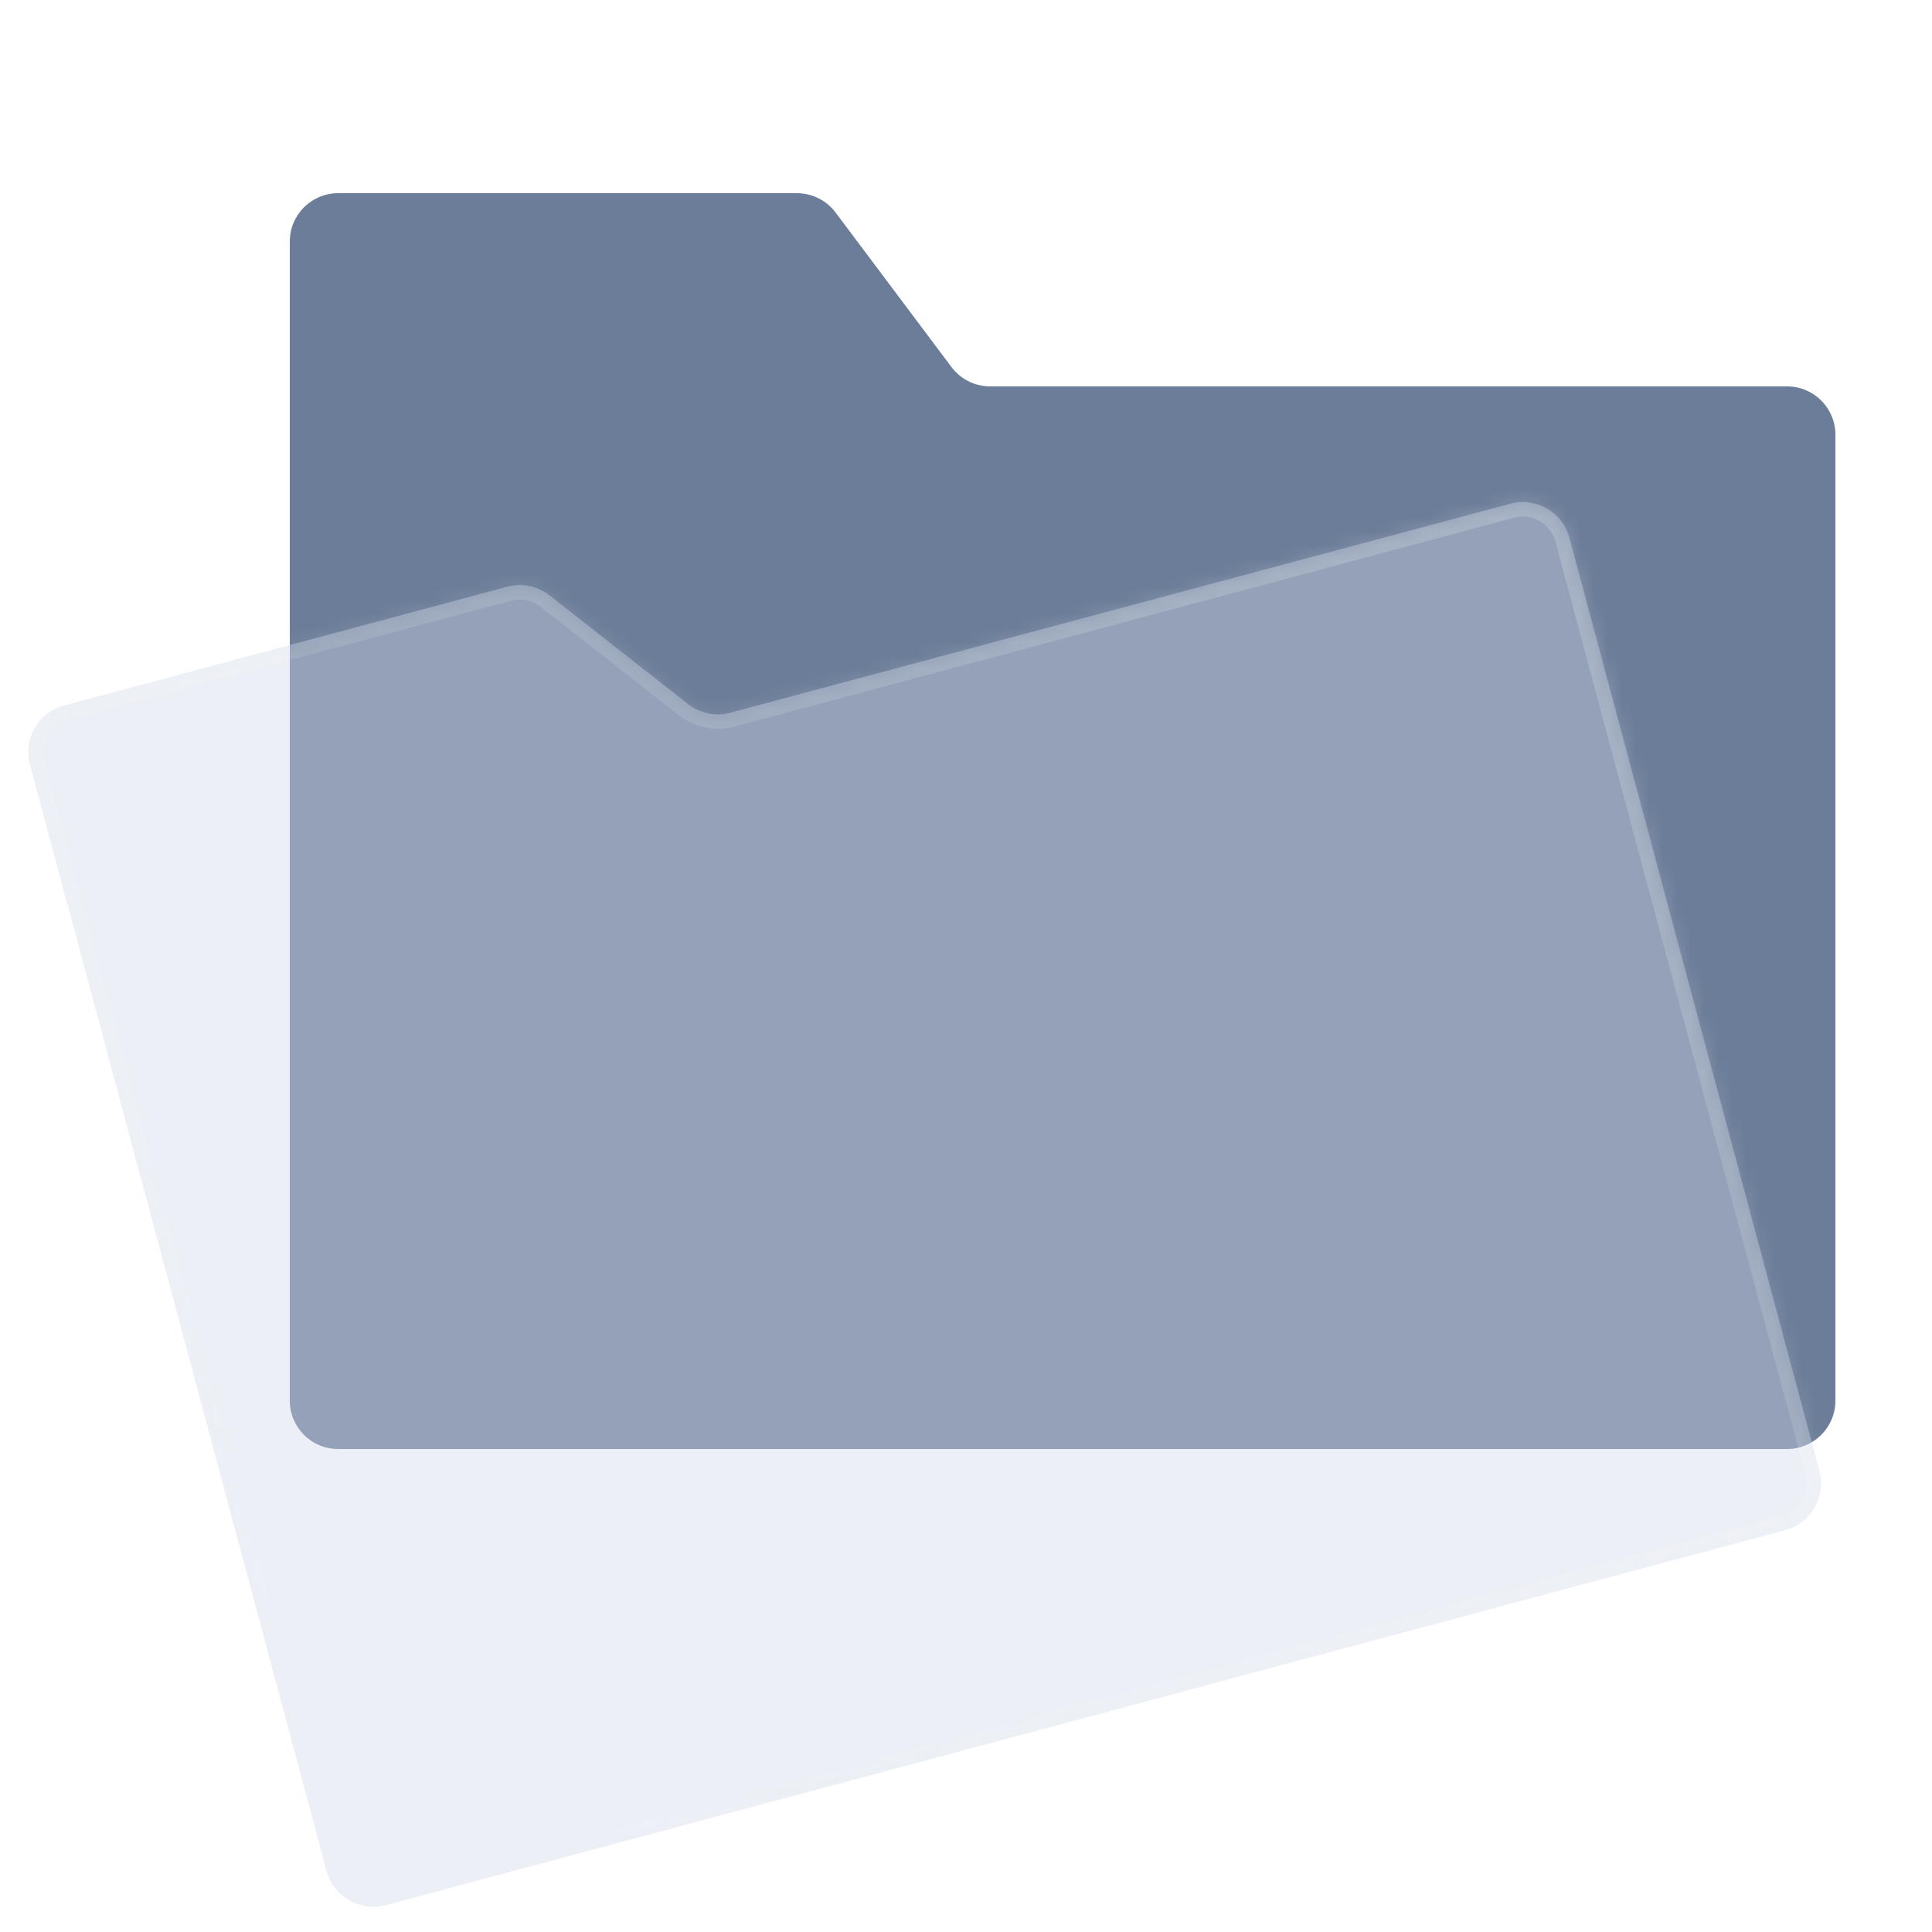 <svg width="140" height="140" viewBox="0 0 140 140" fill="none" xmlns="http://www.w3.org/2000/svg">
<g filter="url(#filter0_b_263_3206)">
<path fill-rule="evenodd" clip-rule="evenodd" d="M60.55 15.4C59.889 14.519 58.852 14 57.75 14H24.5C22.567 14 21 15.567 21 17.5V28V101.5C21 103.433 22.567 105 24.5 105H129.5C131.433 105 133 103.433 133 101.5V31.5C133 29.567 131.433 28 129.5 28H71.75C70.648 28 69.611 27.481 68.95 26.6L60.55 15.4Z" fill="#6C7D99"/>
</g>
<g filter="url(#filter1_b_263_3206)">
<mask id="path-2-inside-1_263_3206" fill="white">
<path fill-rule="evenodd" clip-rule="evenodd" d="M39.826 43.145C38.959 42.465 37.823 42.232 36.759 42.517L4.642 51.123C2.775 51.623 1.667 53.542 2.167 55.41L4.883 65.545C4.884 65.549 4.888 65.551 4.891 65.55V65.55C4.895 65.549 4.898 65.551 4.899 65.555L23.662 135.58C24.163 137.447 26.082 138.555 27.949 138.055L129.371 110.879C131.238 110.378 132.346 108.459 131.846 106.592L113.729 38.977C113.228 37.11 111.309 36.002 109.442 36.502L52.924 51.646C51.86 51.932 50.724 51.699 49.857 51.019L39.826 43.145Z"/>
</mask>
<path fill-rule="evenodd" clip-rule="evenodd" d="M39.826 43.145C38.959 42.465 37.823 42.232 36.759 42.517L4.642 51.123C2.775 51.623 1.667 53.542 2.167 55.41L4.883 65.545C4.884 65.549 4.888 65.551 4.891 65.55V65.55C4.895 65.549 4.898 65.551 4.899 65.555L23.662 135.58C24.163 137.447 26.082 138.555 27.949 138.055L129.371 110.879C131.238 110.378 132.346 108.459 131.846 106.592L113.729 38.977C113.228 37.11 111.309 36.002 109.442 36.502L52.924 51.646C51.86 51.932 50.724 51.699 49.857 51.019L39.826 43.145Z" fill="#CFD8E7" fill-opacity="0.4"/>
<path d="M49.857 51.019L49.209 51.845L49.857 51.019ZM129.371 110.879L129.643 111.893L129.371 110.879ZM39.826 43.145L40.474 42.319L39.826 43.145ZM4.914 52.137L37.031 43.531L36.487 41.503L4.37 50.109L4.914 52.137ZM5.897 65.274L3.181 55.138L1.153 55.681L3.869 65.817L5.897 65.274ZM24.677 135.308L5.913 65.283L3.885 65.826L22.648 135.852L24.677 135.308ZM129.099 109.865L27.677 137.041L28.221 139.069L129.643 111.893L129.099 109.865ZM112.714 39.249L130.832 106.864L132.86 106.32L114.743 38.706L112.714 39.249ZM53.196 52.661L109.714 37.517L109.17 35.488L52.652 50.632L53.196 52.661ZM39.178 43.971L49.209 51.845L50.505 50.193L40.474 42.319L39.178 43.971ZM52.652 50.632C51.907 50.832 51.112 50.669 50.505 50.193L49.209 51.845C50.335 52.729 51.813 53.031 53.196 52.661L52.652 50.632ZM114.743 38.706C114.093 36.278 111.598 34.838 109.17 35.488L109.714 37.517C111.021 37.166 112.364 37.942 112.714 39.249L114.743 38.706ZM129.643 111.893C132.07 111.243 133.511 108.748 132.86 106.32L130.832 106.864C131.182 108.171 130.406 109.514 129.099 109.865L129.643 111.893ZM22.648 135.852C23.299 138.279 25.793 139.719 28.221 139.069L27.677 137.041C26.37 137.391 25.027 136.615 24.677 135.308L22.648 135.852ZM5.163 66.564C4.606 66.713 4.034 66.383 3.885 65.826L5.913 65.283C5.762 64.719 5.183 64.385 4.619 64.536L5.163 66.564ZM3.869 65.817C4.02 66.381 4.599 66.715 5.163 66.564L4.619 64.536C5.176 64.387 5.748 64.717 5.897 65.274L3.869 65.817ZM37.031 43.531C37.776 43.332 38.571 43.495 39.178 43.971L40.474 42.319C39.348 41.435 37.871 41.132 36.487 41.503L37.031 43.531ZM4.37 50.109C1.943 50.759 0.502 53.254 1.153 55.681L3.181 55.138C2.831 53.831 3.607 52.487 4.914 52.137L4.37 50.109Z" fill="url(#paint0_linear_263_3206)" fill-opacity="0.2" mask="url(#path-2-inside-1_263_3206)"/>
</g>
<defs>
<filter id="filter0_b_263_3206" x="7" y="0" width="140" height="119" filterUnits="userSpaceOnUse" color-interpolation-filters="sRGB">
<feFlood flood-opacity="0" result="BackgroundImageFix"/>
<feGaussianBlur in="BackgroundImage" stdDeviation="7"/>
<feComposite in2="SourceAlpha" operator="in" result="effect1_backgroundBlur_263_3206"/>
<feBlend mode="normal" in="SourceGraphic" in2="effect1_backgroundBlur_263_3206" result="shape"/>
</filter>
<filter id="filter1_b_263_3206" x="-2.953" y="31.382" width="139.919" height="111.792" filterUnits="userSpaceOnUse" color-interpolation-filters="sRGB">
<feFlood flood-opacity="0" result="BackgroundImageFix"/>
<feGaussianBlur in="BackgroundImage" stdDeviation="2.5"/>
<feComposite in2="SourceAlpha" operator="in" result="effect1_backgroundBlur_263_3206"/>
<feBlend mode="normal" in="SourceGraphic" in2="effect1_backgroundBlur_263_3206" result="shape"/>
</filter>
<linearGradient id="paint0_linear_263_3206" x1="99.825" y1="24.873" x2="29.108" y2="133.116" gradientUnits="userSpaceOnUse">
<stop stop-color="white"/>
<stop offset="1" stop-color="white" stop-opacity="0"/>
</linearGradient>
</defs>
</svg>
